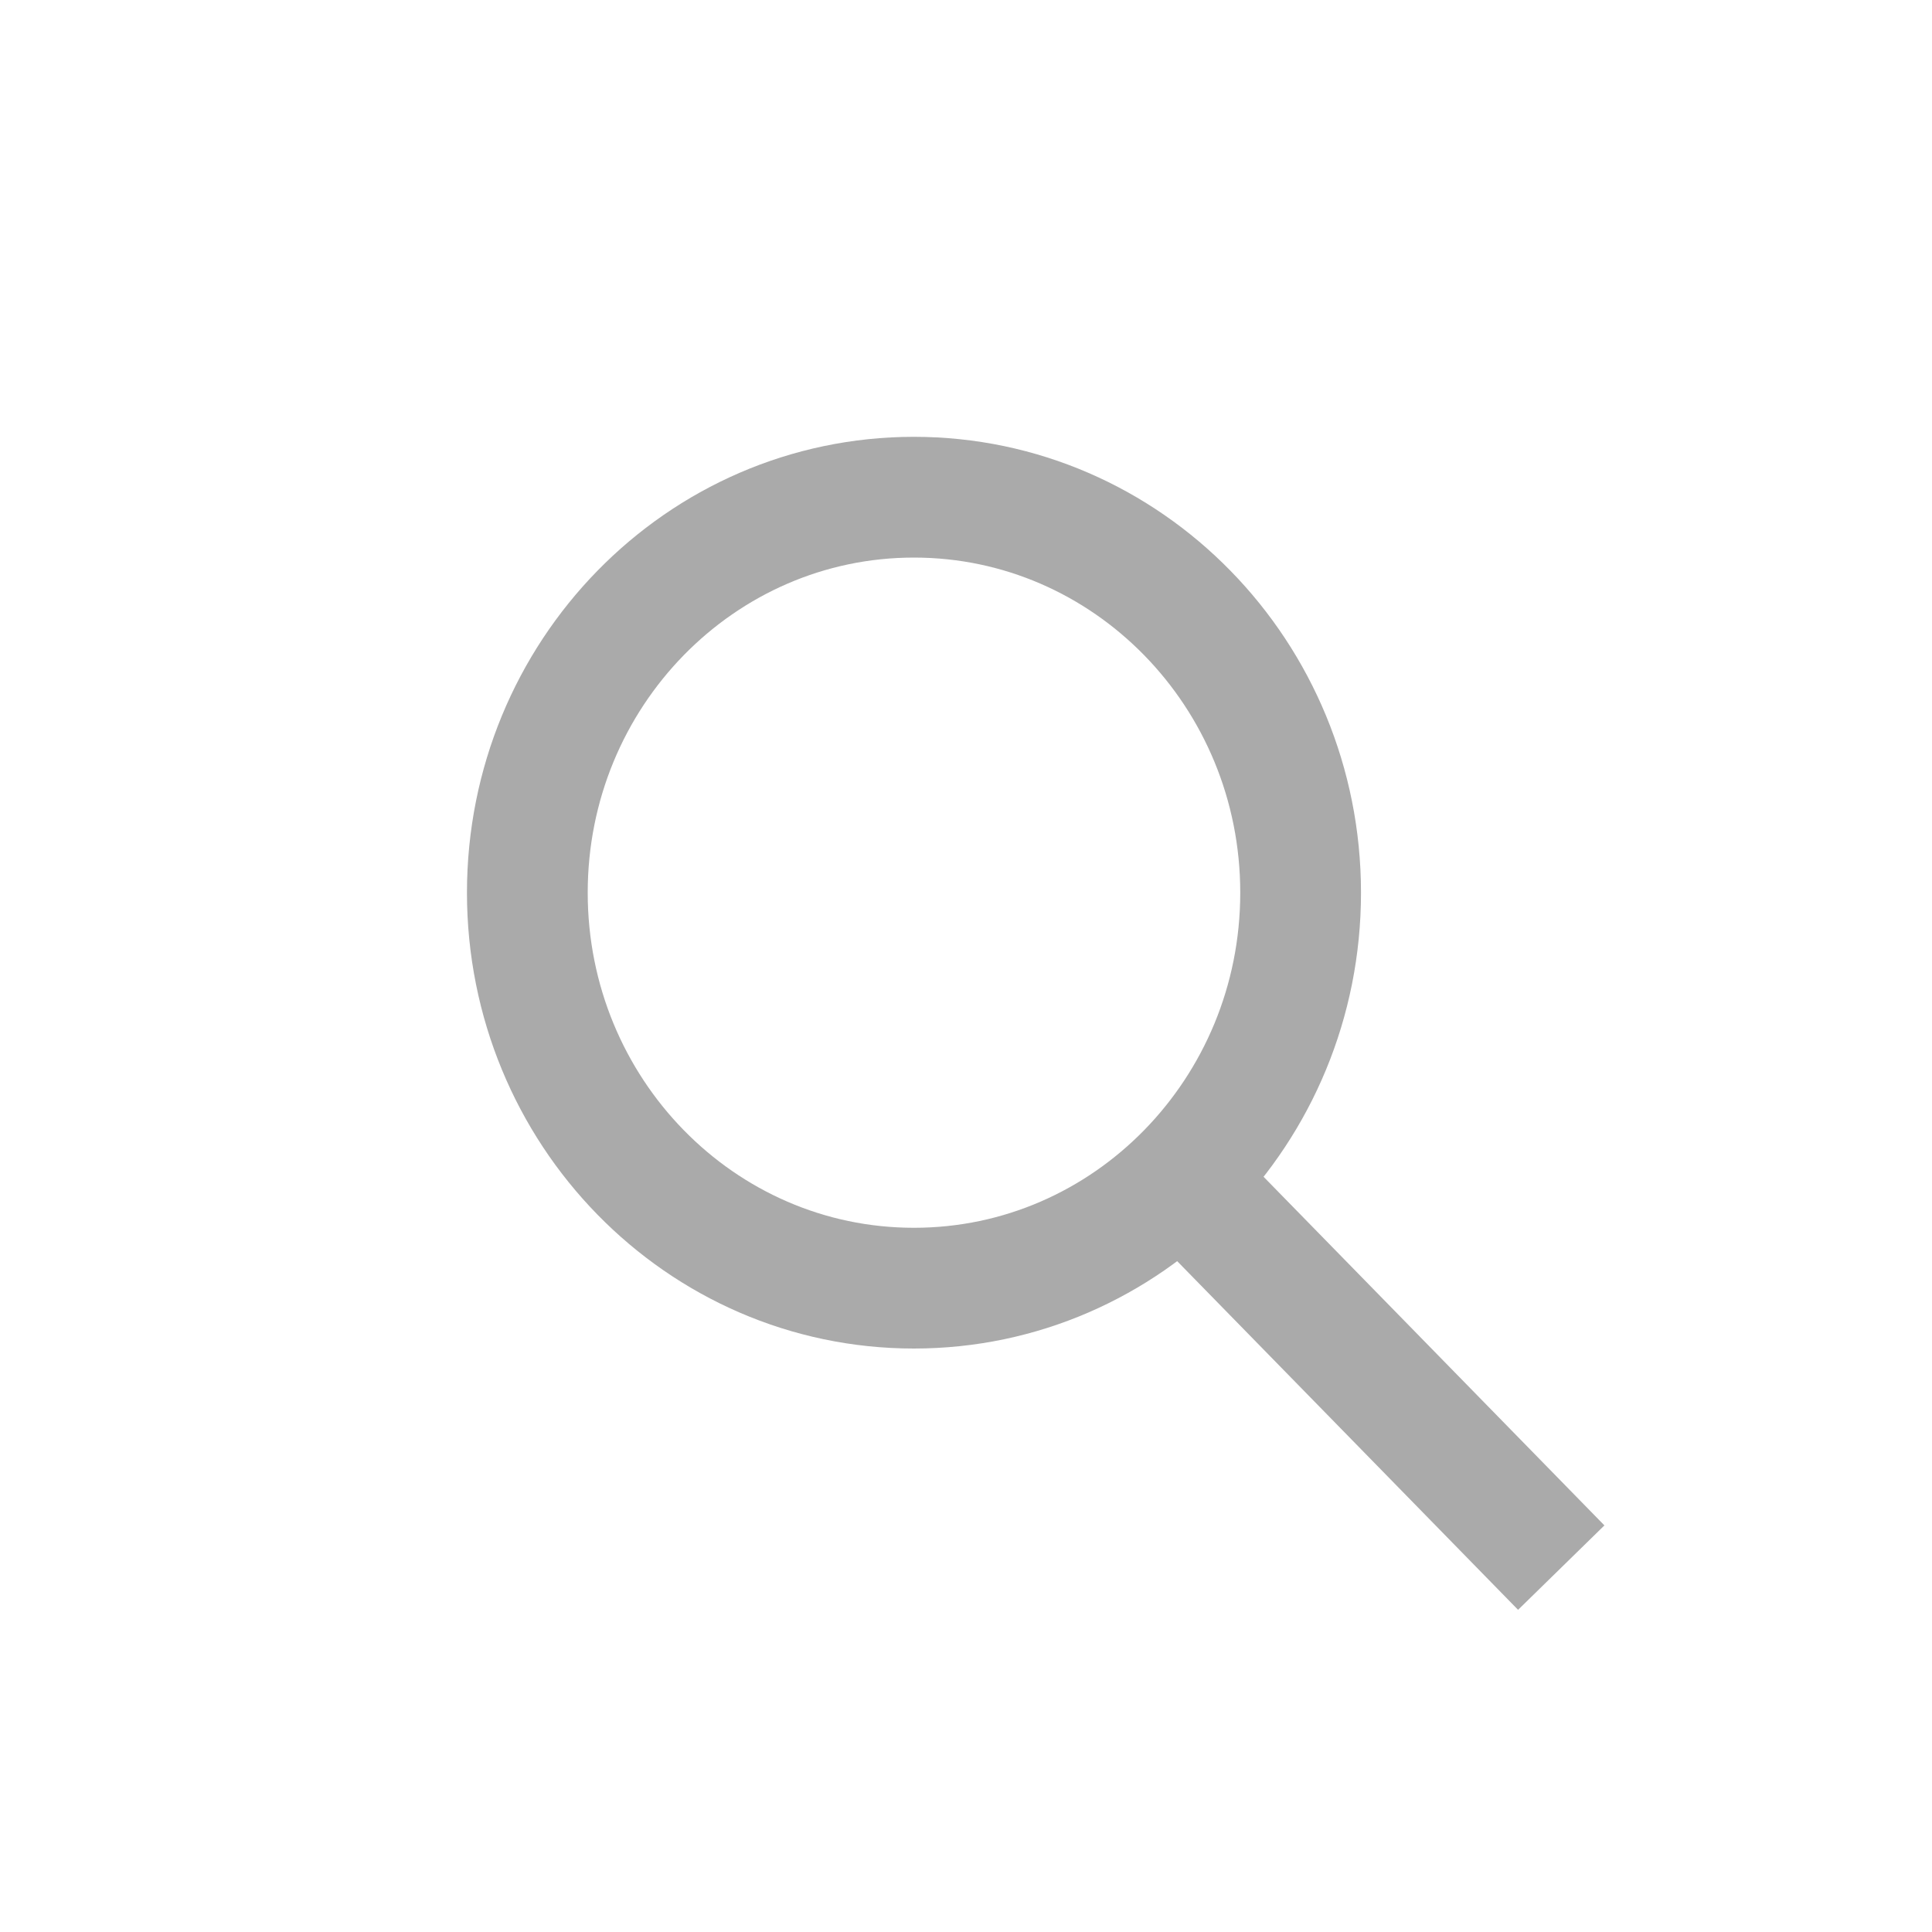 <svg class="svg-icon svg-search" xmlns="http://www.w3.org/2000/svg" viewBox="0 0 20 20">
    <g transform="translate(5, 5)" stroke-width="1.25" fill="none" stroke="#aaa" fill-rule="evenodd">
        <path d="M8.464,4.241 C8.464,6.502 6.672,8.335 4.461,8.335 C2.25,8.335 0.459,6.502 0.459,4.241 C0.459,1.98 2.25,0.147 4.461,0.147 C6.672,0.147 8.464,1.98 8.464,4.241 L8.464,4.241 Z"></path>
        <line stroke-linecap="square" stroke-linejoin="round" x1="7.481" y1="7.463" x2="10.725" y2="10.781"></line>
    </g>
</svg>
